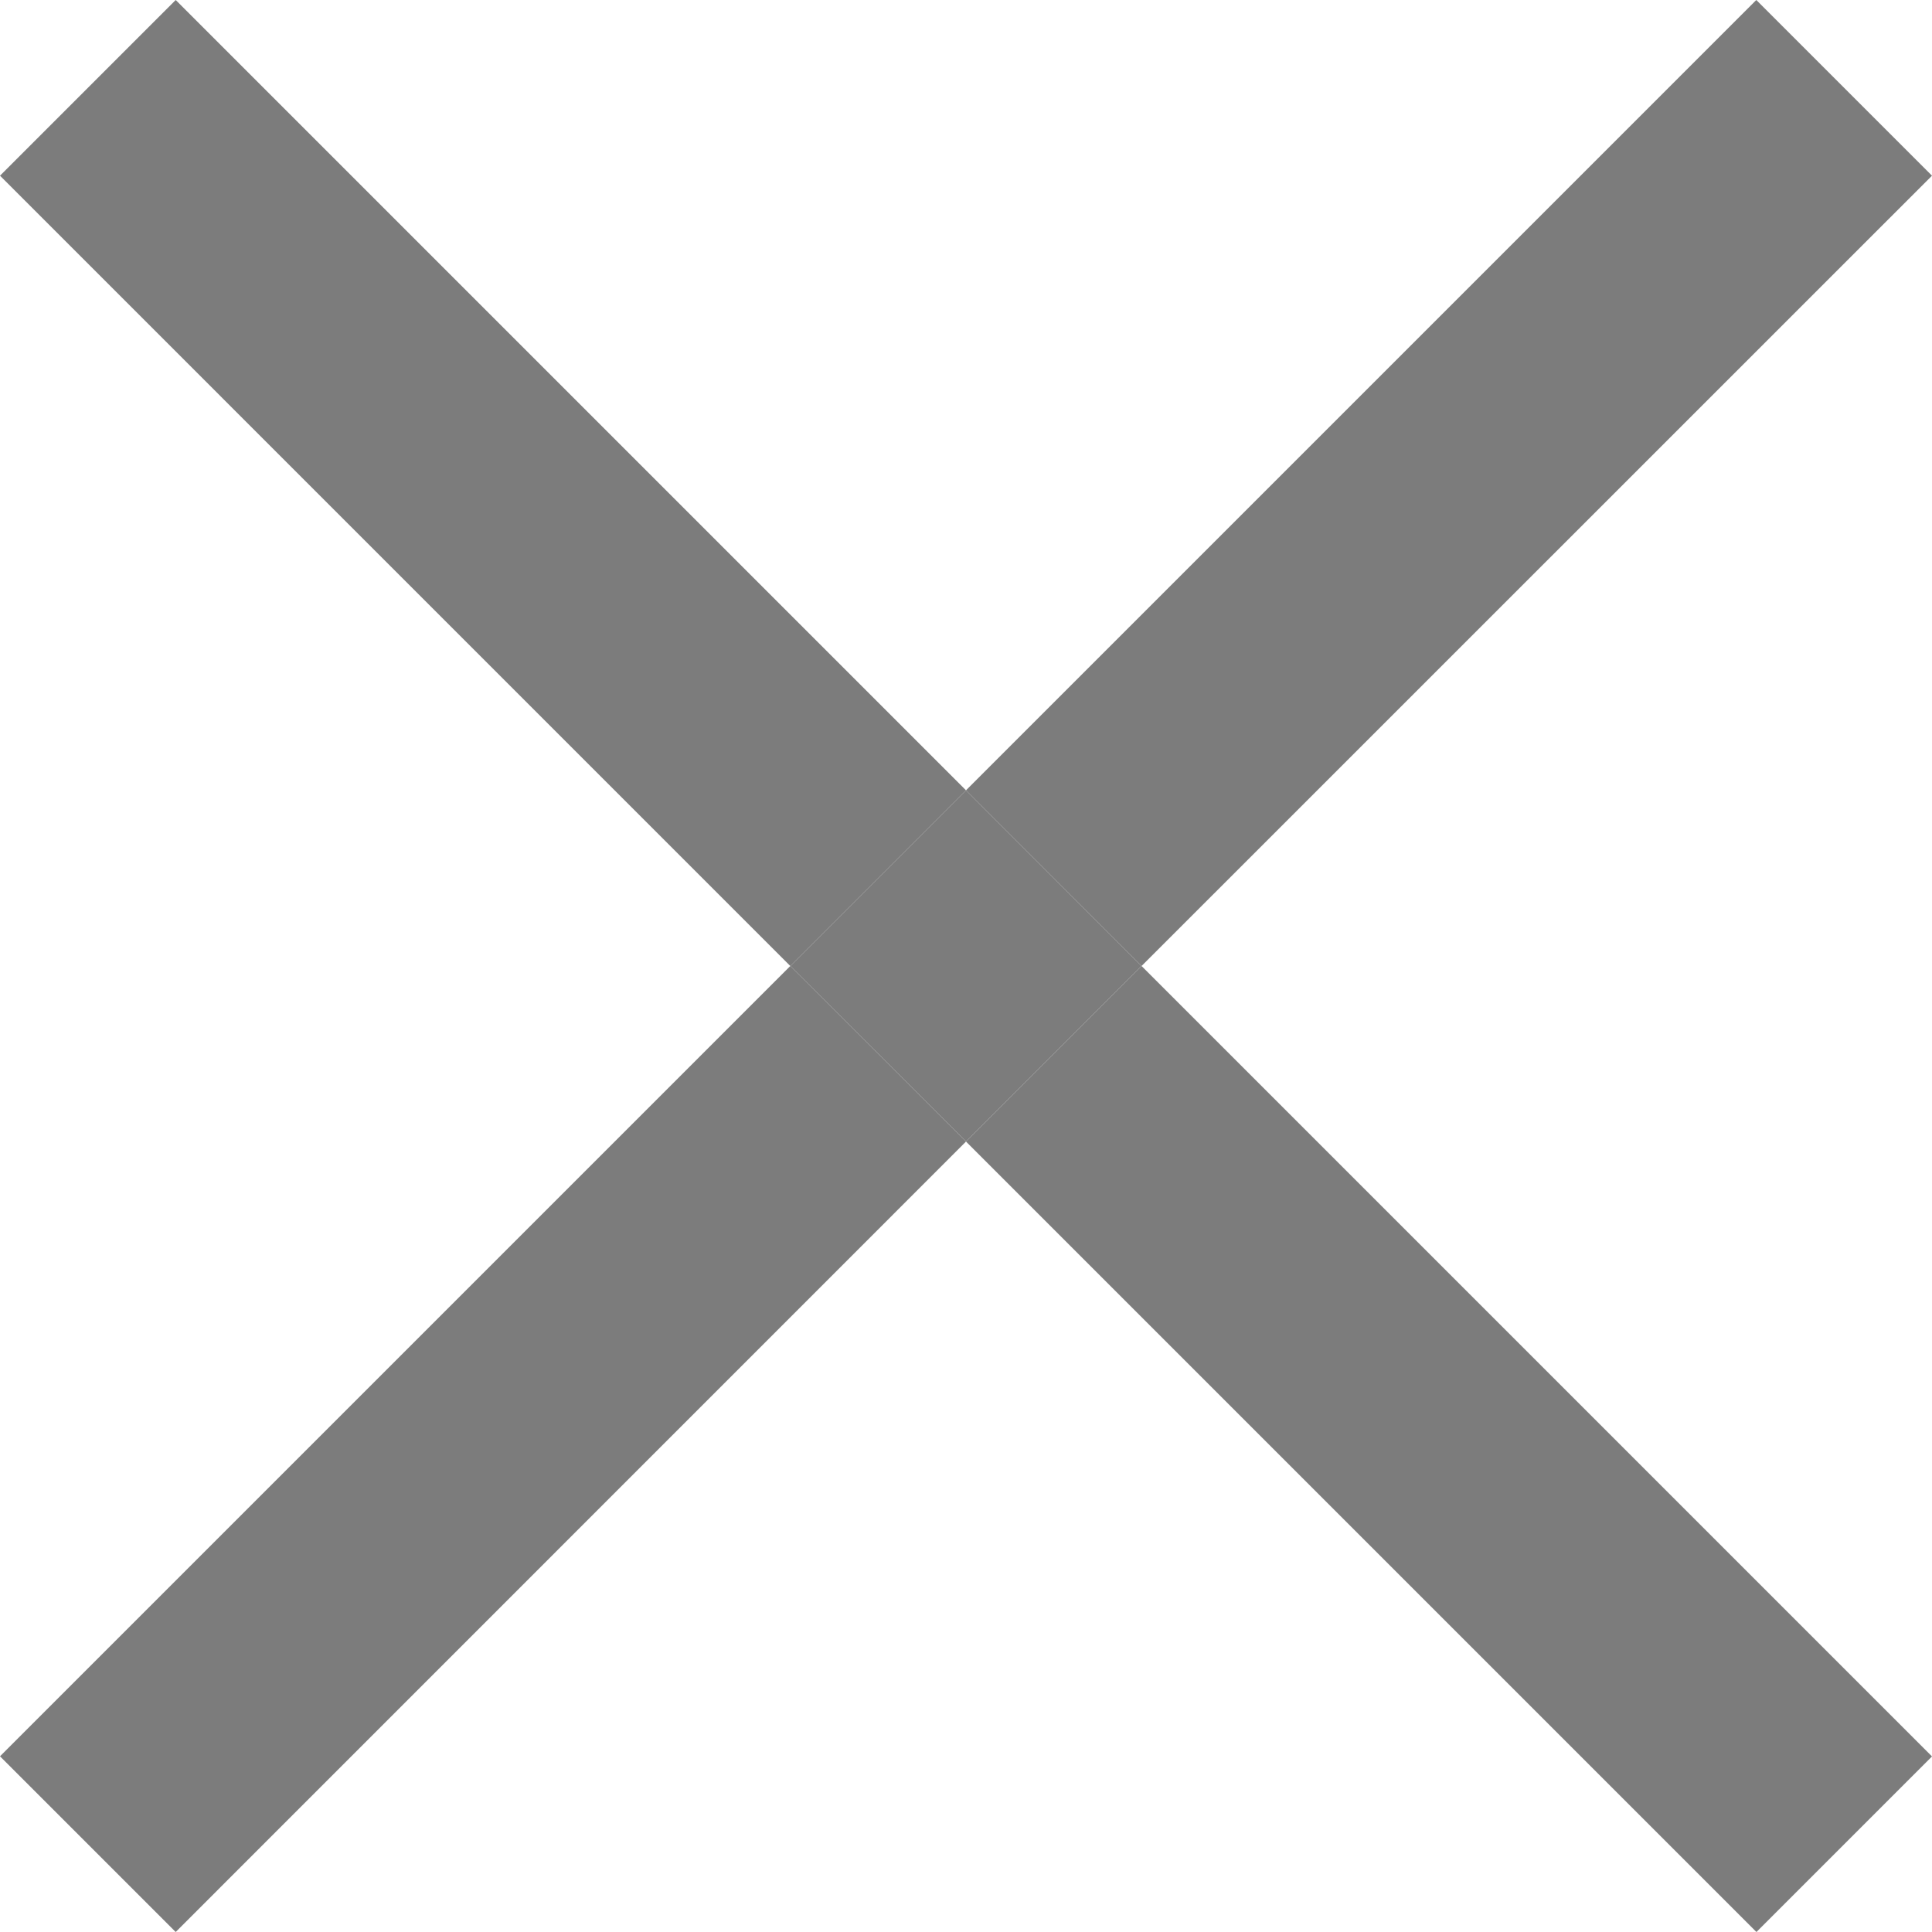 <svg width="16" height="16" viewBox="0 0 16 16" fill="none" xmlns="http://www.w3.org/2000/svg">
<path fill-rule="evenodd" clip-rule="evenodd" d="M0 14.545L1.455 16L8 9.454L14.546 16L16 14.546L9.454 8L16 1.455L14.545 0L8 6.545L1.455 0L6.589e-05 1.455L6.545 8L0 14.545ZM6.545 8L8 9.454L9.454 8L8 6.545L6.545 8Z" fill="#7C7C7C"/>
<path d="M6.545 8L8 9.454L9.454 8L8 6.545L6.545 8Z" fill="#7C7C7C"/>
</svg>
